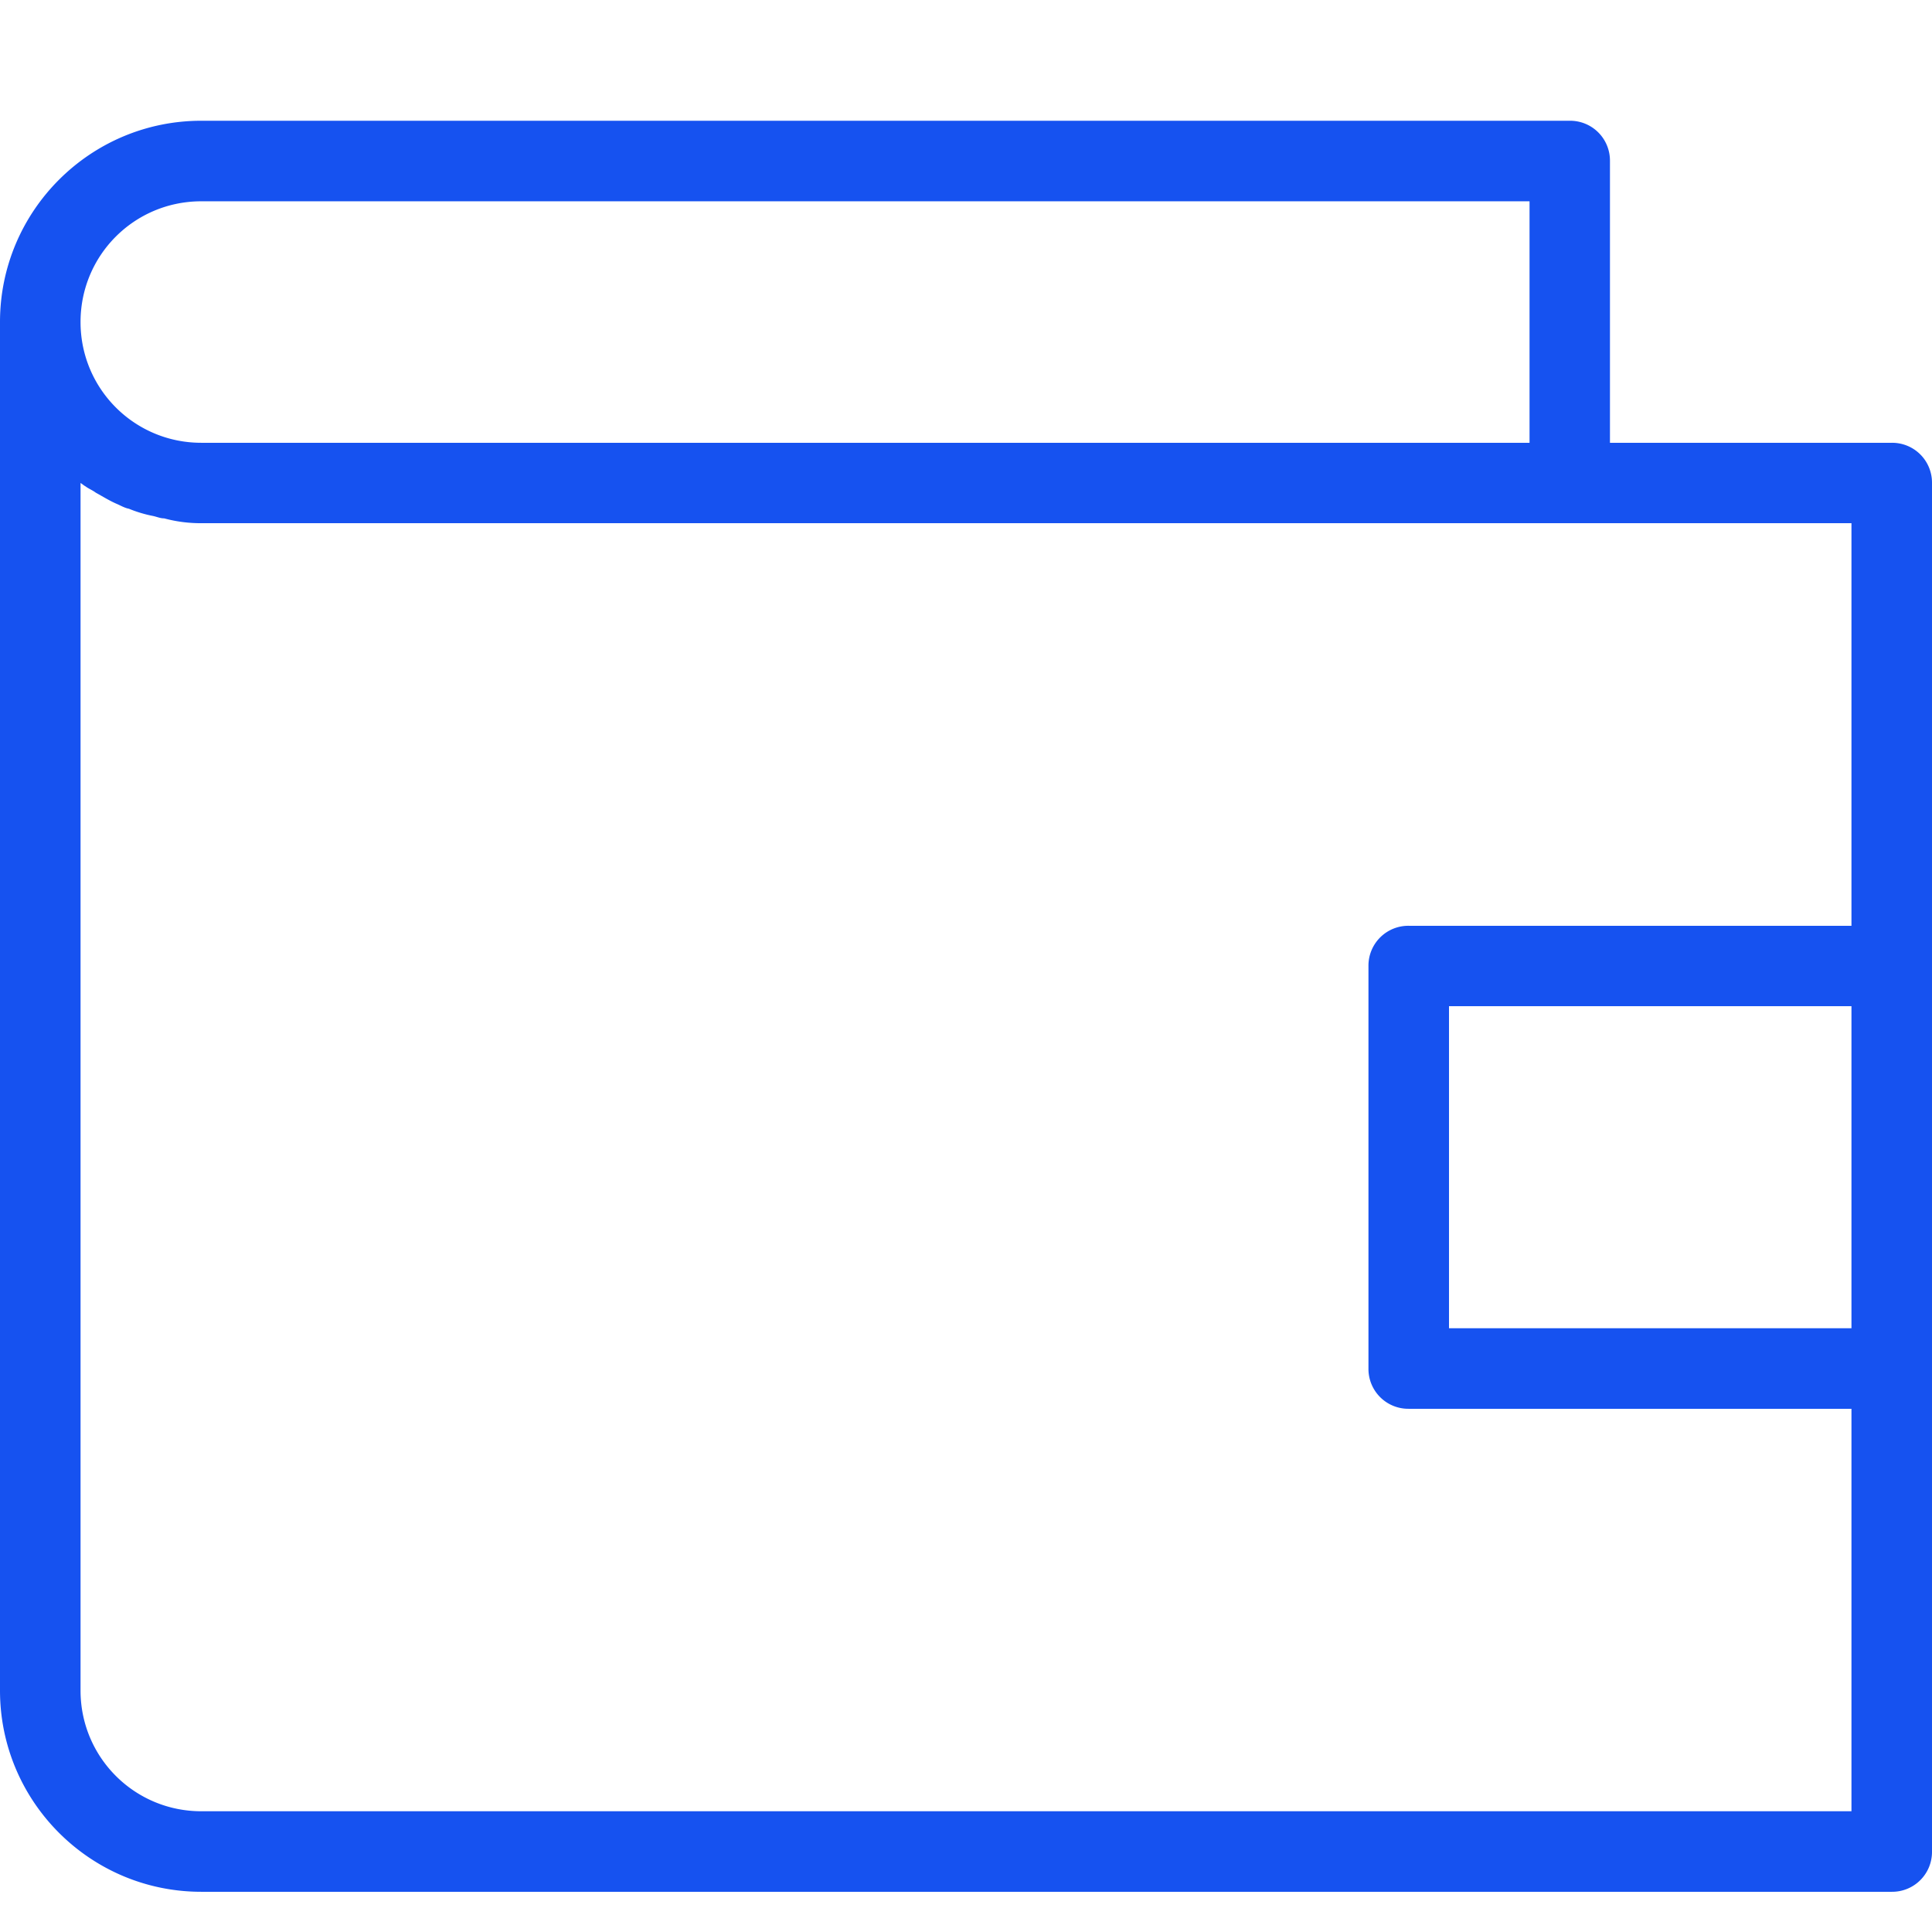 <svg width="16" height="16" fill="none" xmlns="http://www.w3.org/2000/svg"><path d="M15.667 3.667h-2.334V1.333A.33.33 0 0013 1H1.667C.747 1 0 1.747 0 2.667V14c0 .92.747 1.667 1.667 1.667h14a.33.33 0 00.333-.334V4a.33.33 0 00-.333-.333zm-14-2h11v2h-11c-.554 0-1-.447-1-1 0-.554.446-1 1-1zm0 13.333c-.554 0-1-.447-1-1V4c.013.007.026.02.04.027.026.02.06.033.086.053.06.033.114.067.174.093.033.014.066.034.1.04.066.027.133.047.2.06.033.007.06.02.093.02.1.027.2.04.307.04h13.666v3.334h-3.666a.33.33 0 00-.334.333v3.333a.33.33 0 00.334.334h3.666V15H1.667zm13.666-4H12V8.333h3.333V11z" fill="#1652F0"/></svg>